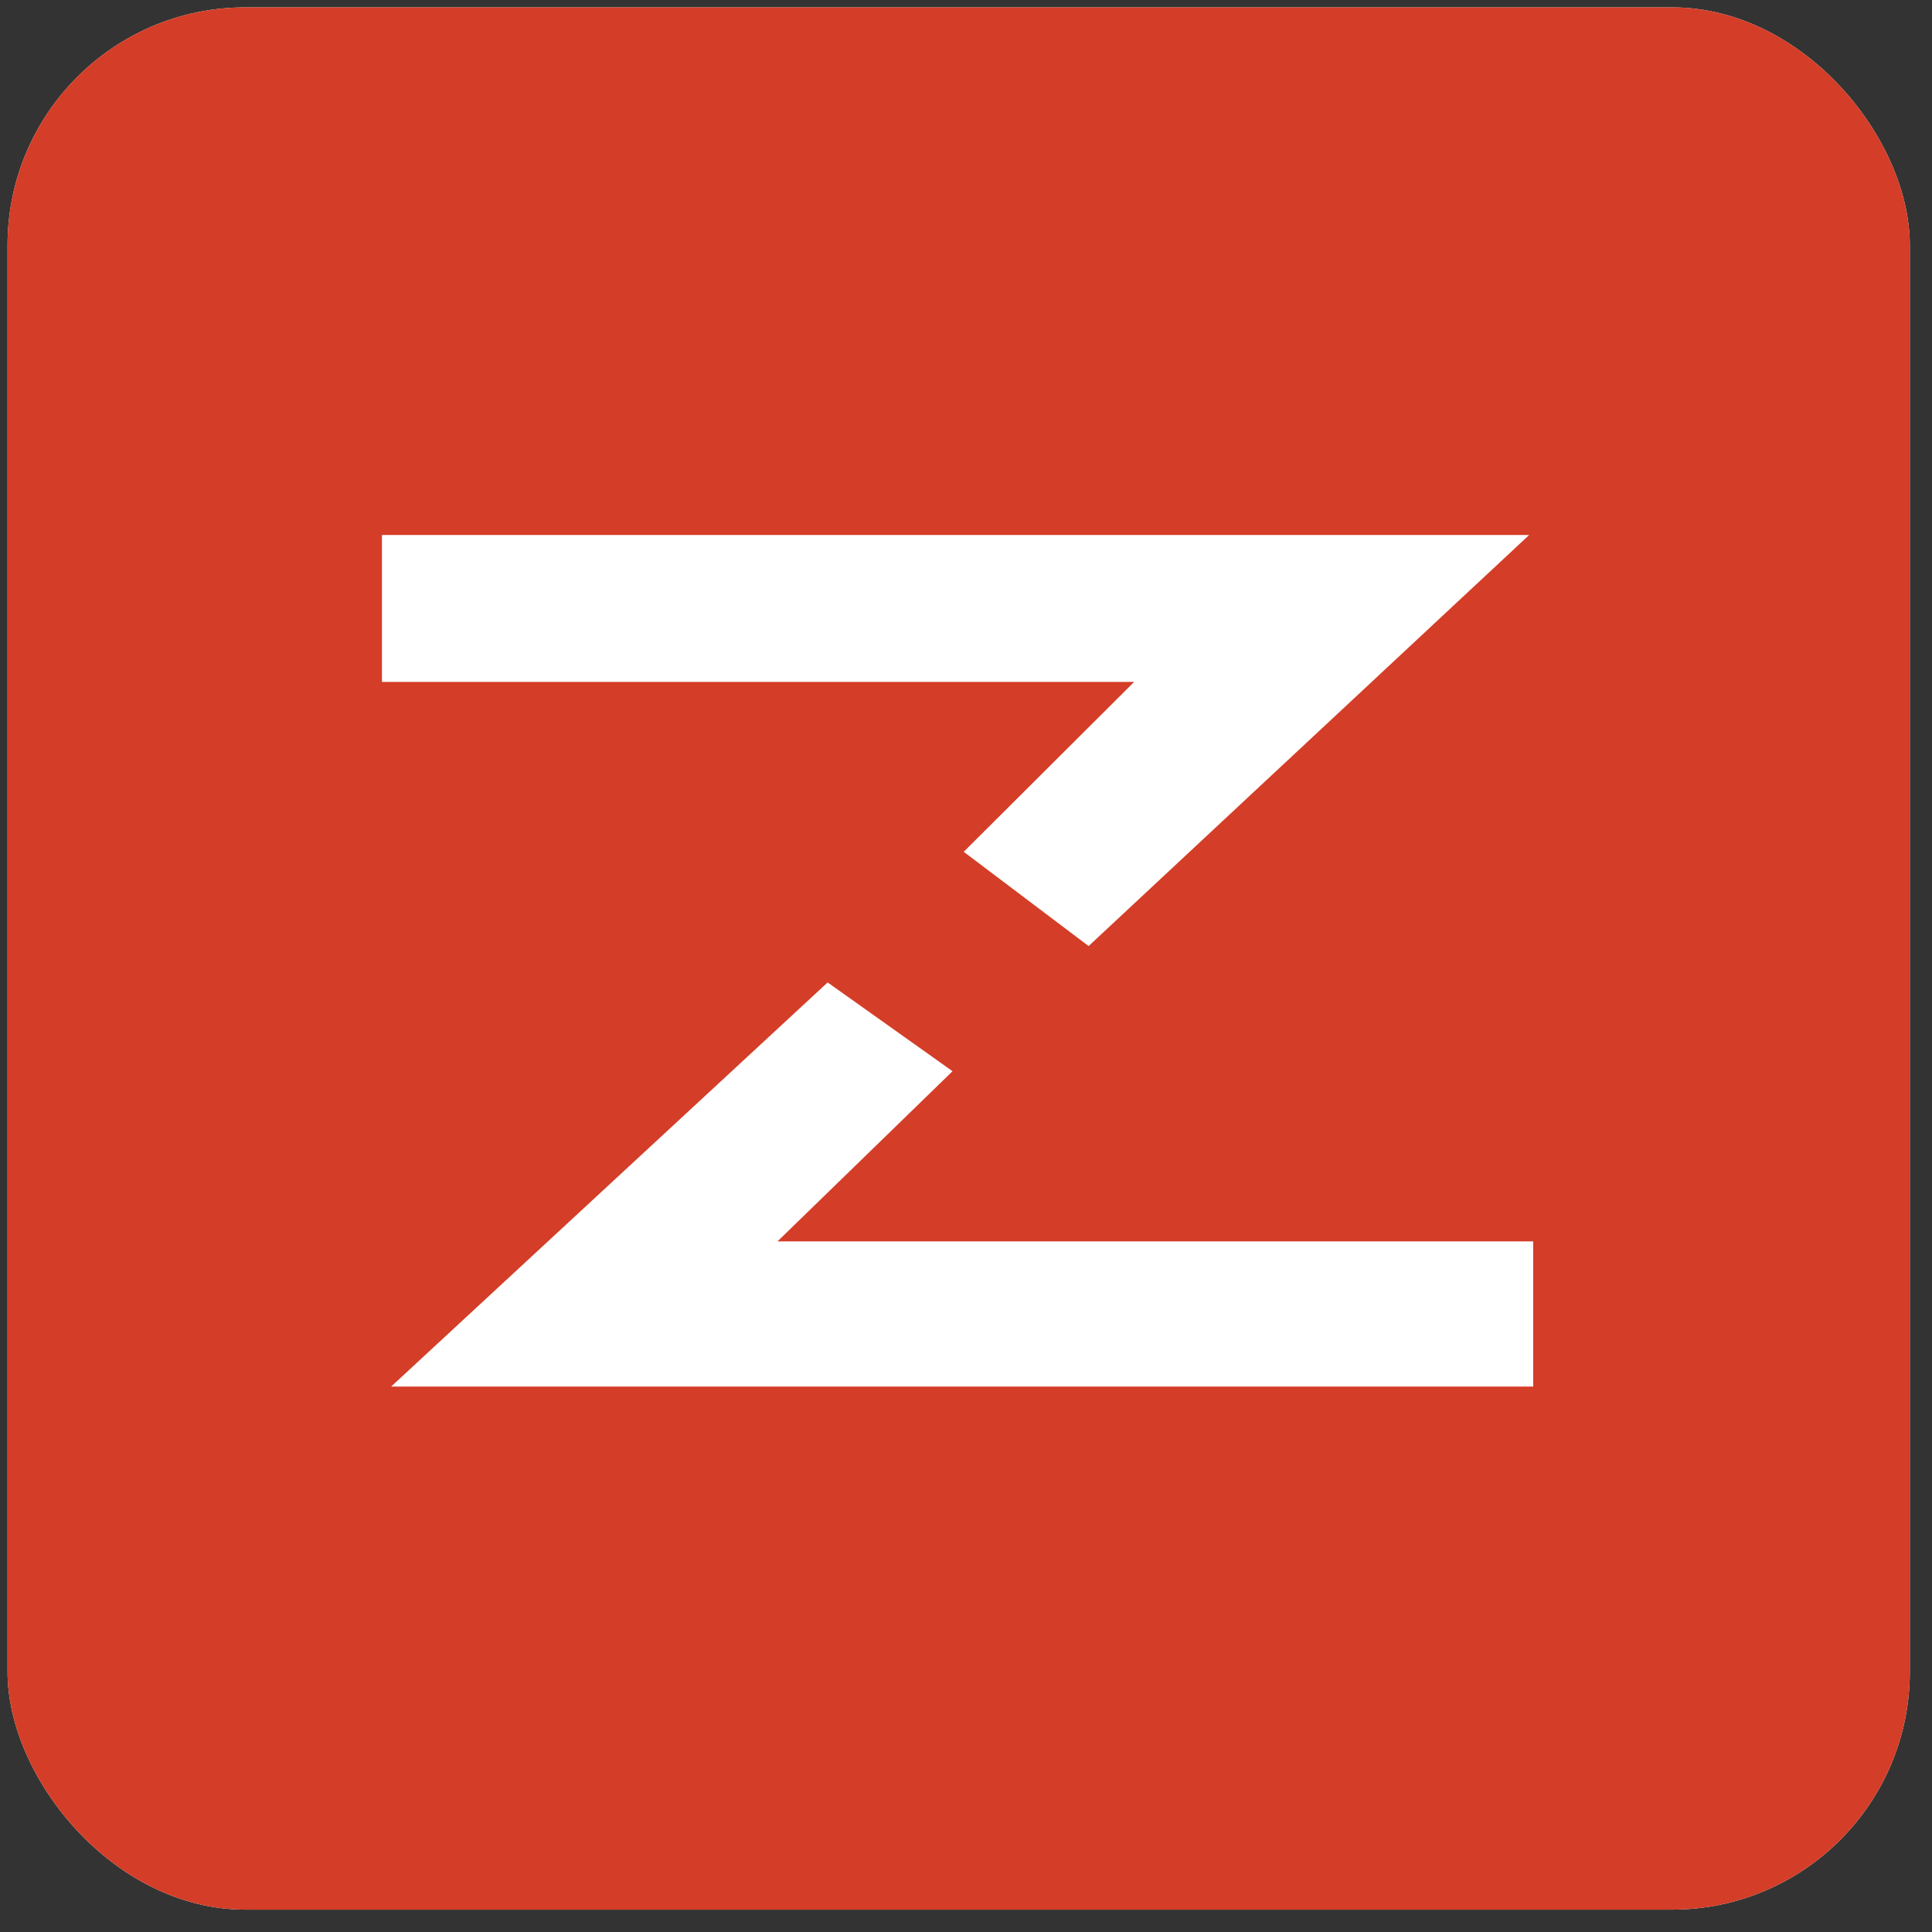 <svg width="65" height="65" viewBox="0 0 65 65" fill="none" xmlns="http://www.w3.org/2000/svg">
<rect x="0" y="0" width="65" height="65" fill="#333333" stroke="none"/>
<g clip-path="url(#clip0_76_17066)">
<rect x="0.254" y="0.248" width="64" height="64" rx="8" fill="white"/>
<path d="M63.666 0.248H0.842C0.524 0.248 0.254 0.508 0.254 0.836V63.66C0.254 63.978 0.515 64.248 0.842 64.248H63.666C63.984 64.248 64.254 63.988 64.254 63.66V0.826C64.254 0.508 63.984 0.248 63.666 0.248ZM12.85 17.999H51.447L36.625 31.829L32.423 28.658L38.157 22.943H12.85V17.999ZM51.591 46.65H13.159L27.845 33.053L32.047 36.04L26.159 41.764H51.582V46.65H51.591Z" fill="#D43D27"/>
</g>
<defs>
<clipPath id="clip0_76_17066">
<rect x="0.254" y="0.248" width="64" height="64" rx="8" fill="white"/>
</clipPath>
</defs>
</svg>
